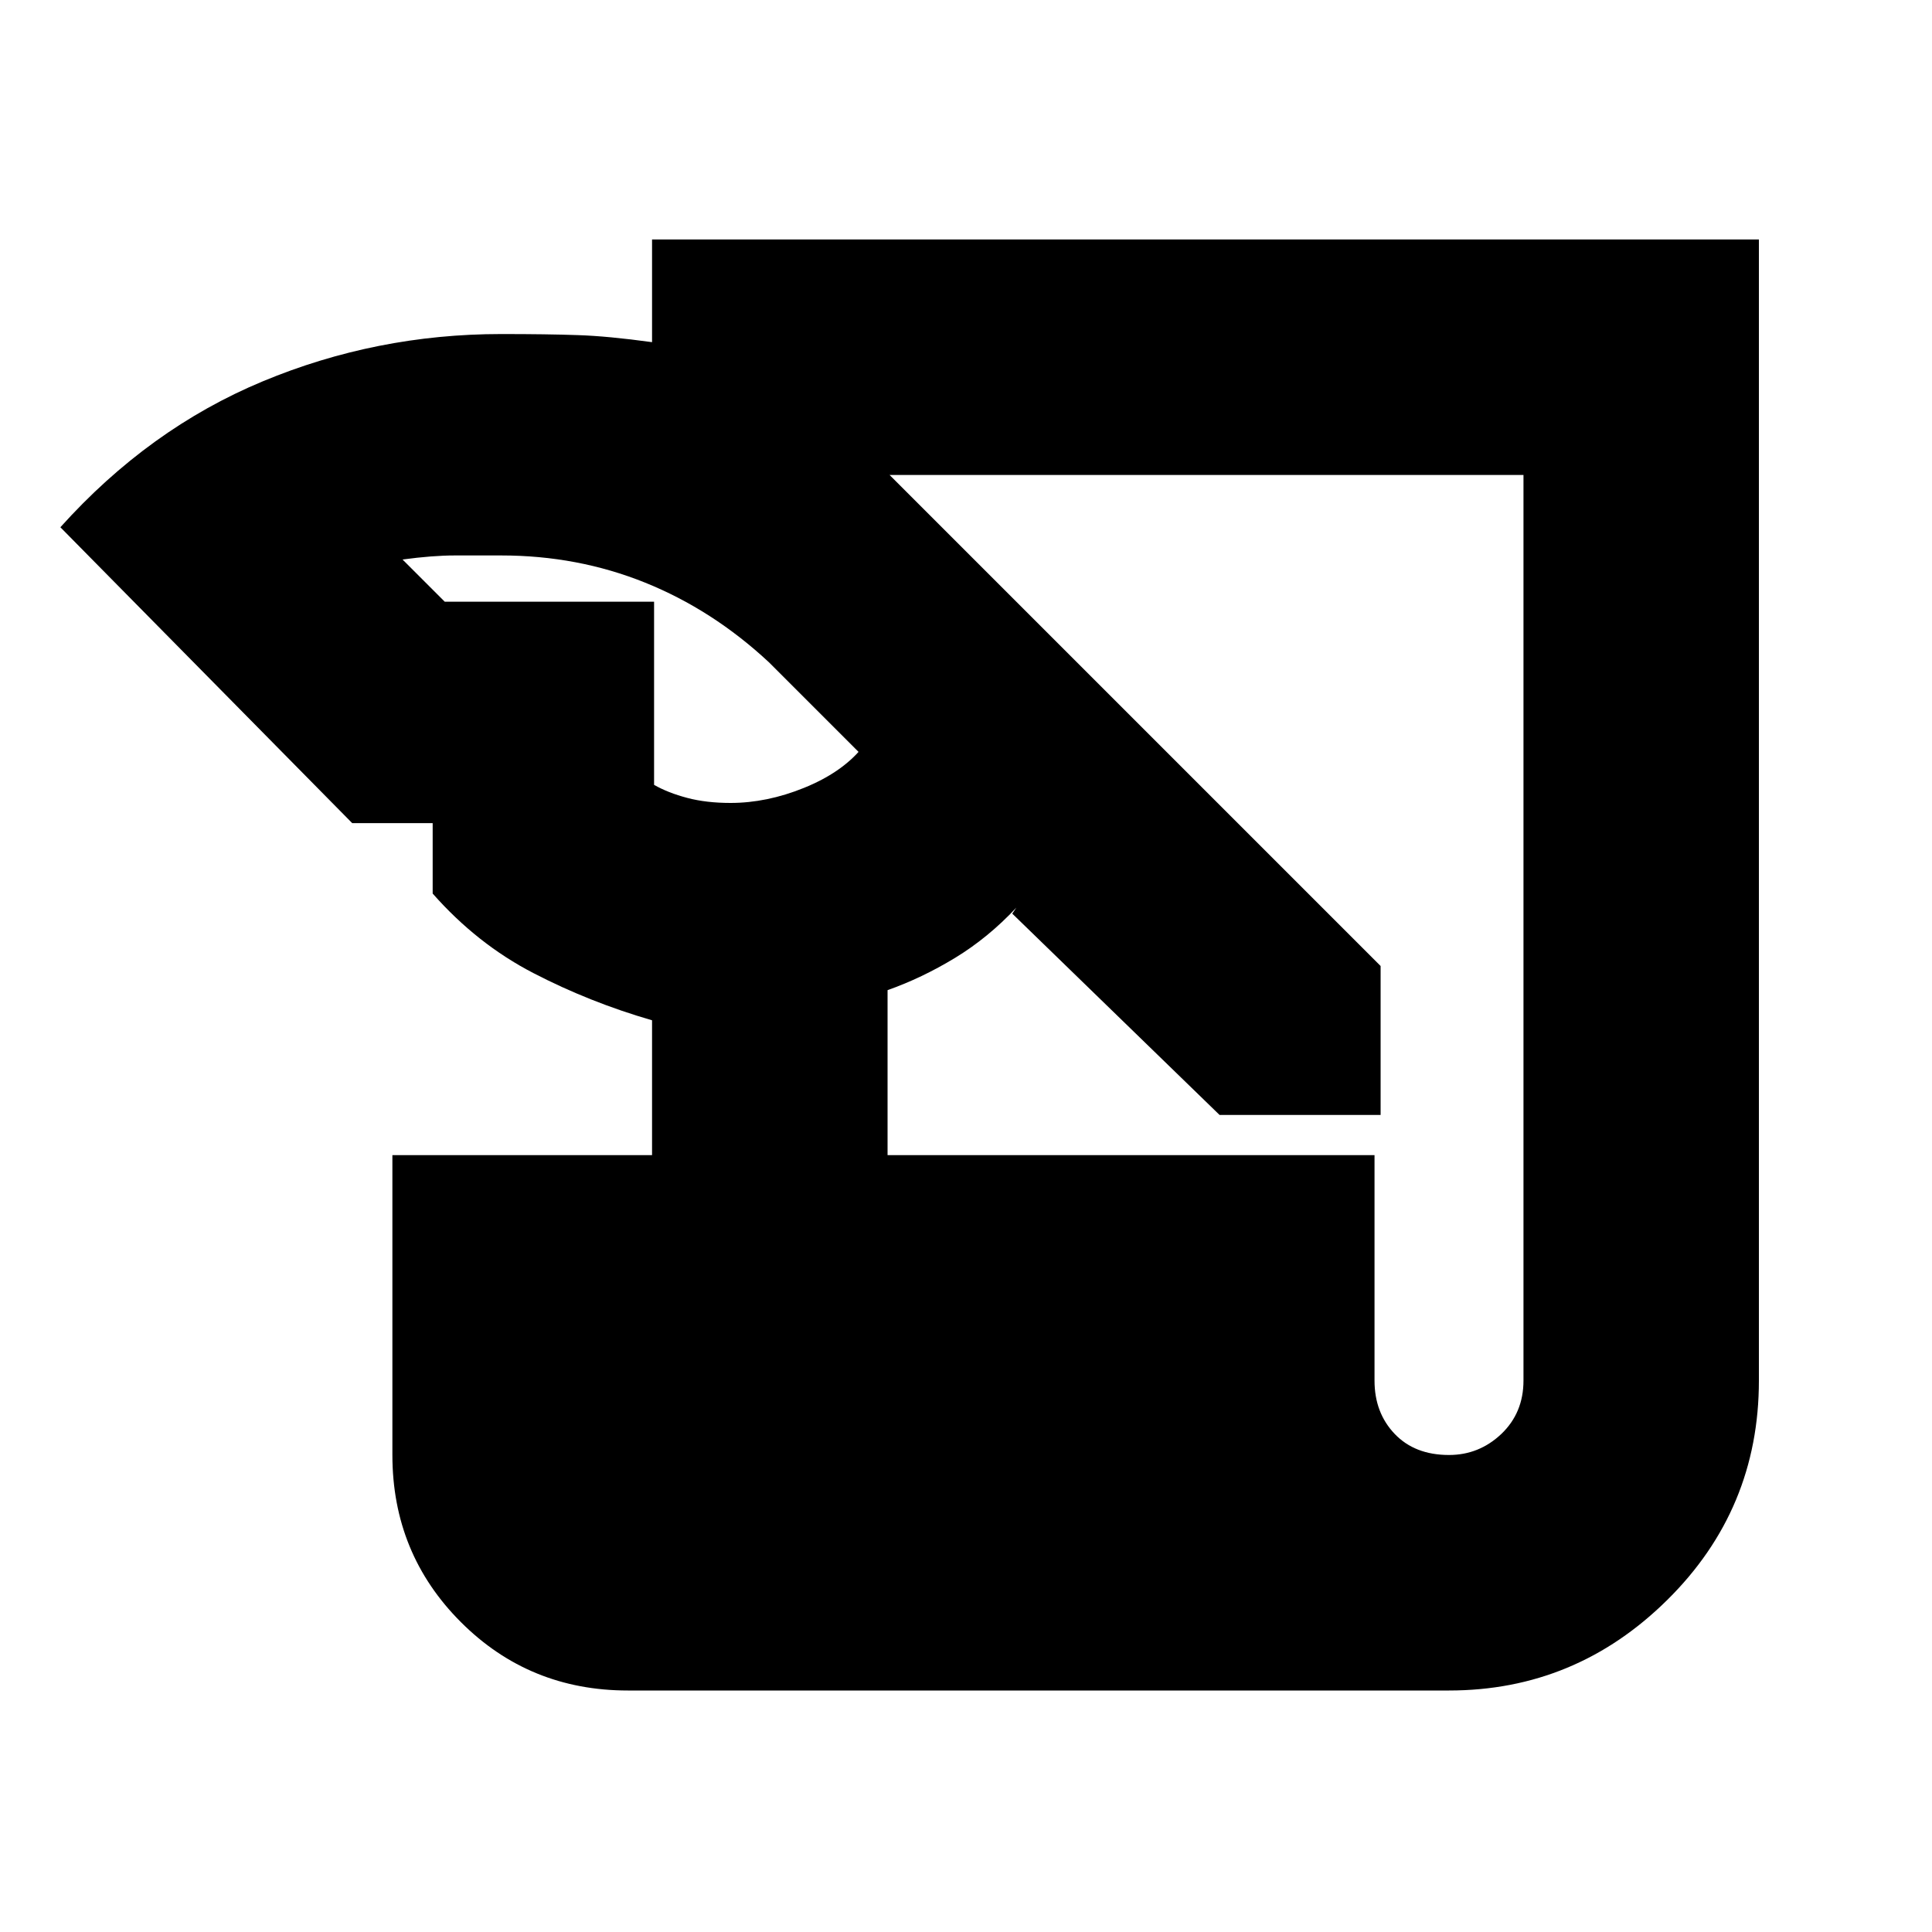<svg xmlns="http://www.w3.org/2000/svg" height="20" width="20"><path d="M6.5 17.5q-1.021 0-1.729-.708-.709-.709-.709-1.73v-3.104H6.75v-1.396q-.646-.187-1.229-.489-.583-.302-1.042-.823v-.729h-.833L.625 5.458q.917-1.02 2.094-1.51 1.177-.49 2.469-.49.479 0 .791.011.313.01.771.073V2.479h11.458v11.813q0 1.333-.948 2.27-.948.938-2.26.938Zm2.688-5.542h5.041v2.334q0 .333.209.552.208.218.562.218.312 0 .542-.218.229-.219.229-.552V4.917H9.188v-.021L14.292 10v1.542h-1.667l-2.146-2.084.042-.062q-.292.312-.636.521-.343.208-.697.333ZM4.604 6.229h2.167v1.896q.146.083.344.135.197.052.447.052.376 0 .761-.156t.594-.406l-.021.042-.938-.938q-.583-.542-1.281-.823-.698-.281-1.489-.281h-.48q-.229 0-.541.042Z"/></svg>